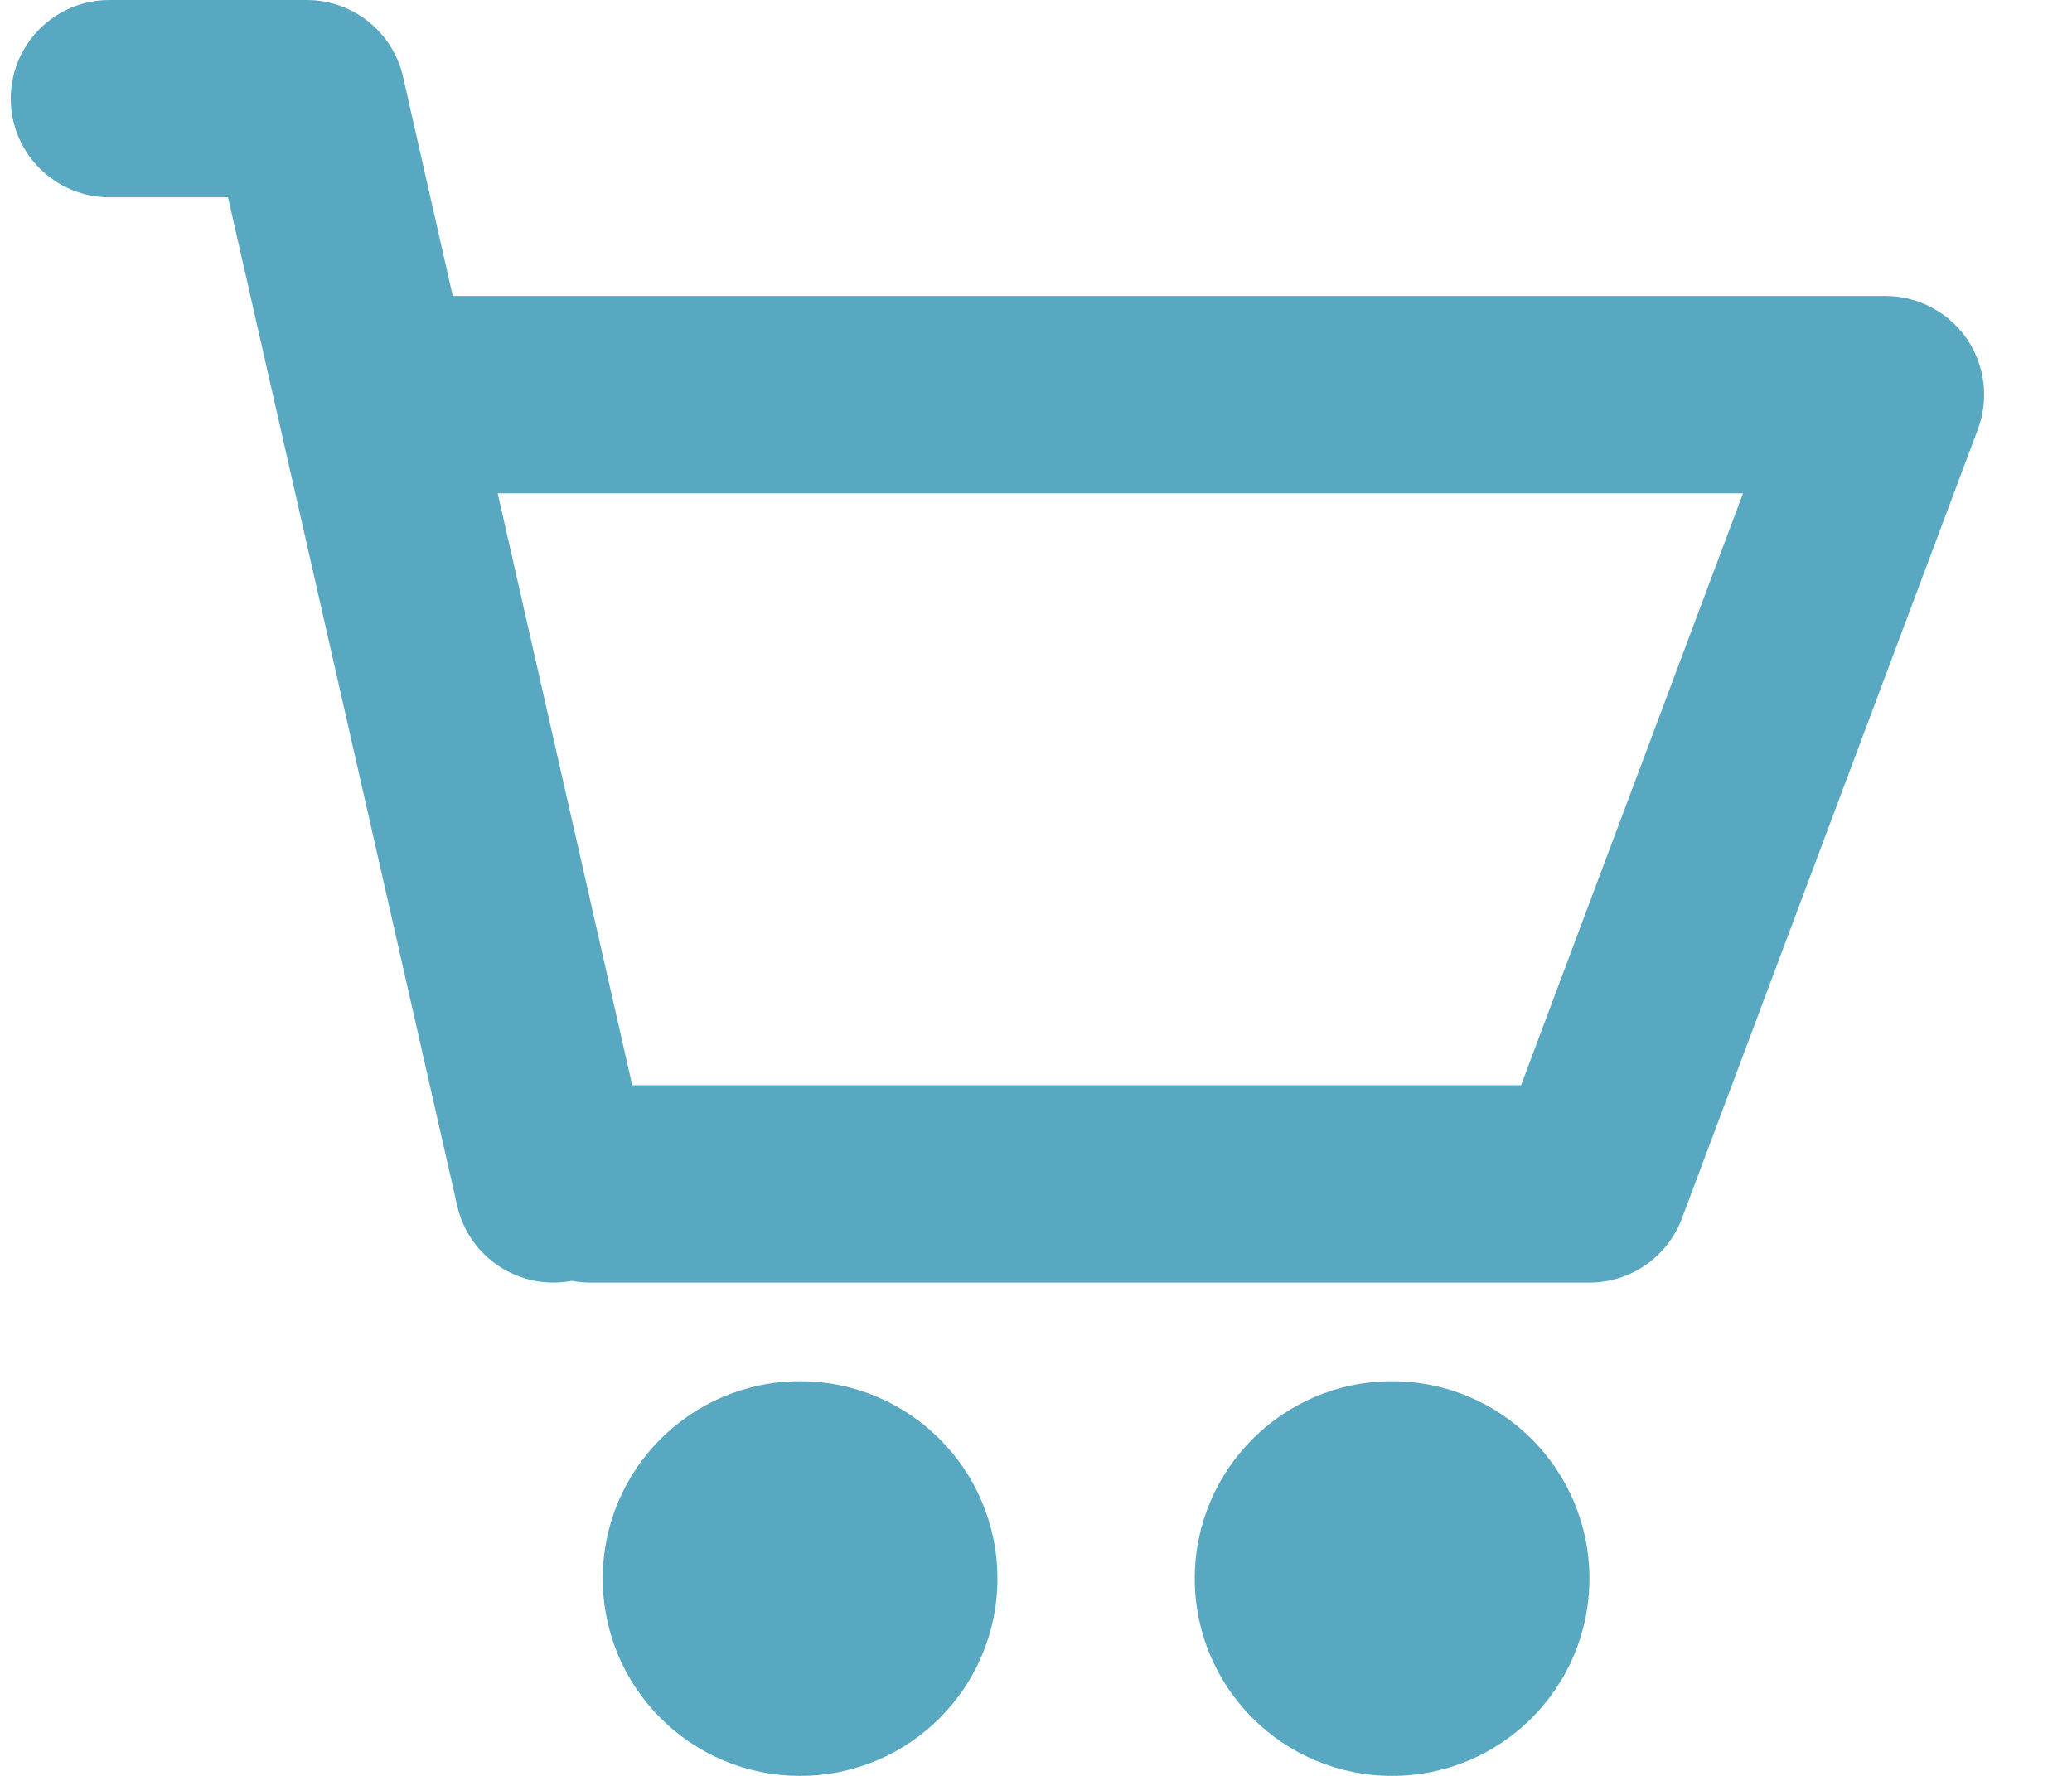 <svg width="21" height="18" viewBox="0 0 21 18" fill="none" xmlns="http://www.w3.org/2000/svg">
<path fill-rule="evenodd" clip-rule="evenodd" d="M1.109 0C0.557 0 0.109 0.448 0.109 1C0.109 1.552 0.557 2 1.109 2V1L1.109 2H1.109H1.11H1.11H1.11H1.11H1.11H1.111H1.113H1.114H1.114H1.115H1.117H1.12H1.12H1.121H1.123H1.161H1.305H1.797H2.311L4.634 12.222C4.754 12.749 5.27 13.083 5.796 12.982C5.857 12.994 5.92 13 5.984 13H16.109C16.526 13 16.899 12.741 17.046 12.351L20.046 4.351C20.161 4.044 20.118 3.7 19.931 3.43C19.744 3.161 19.437 3 19.109 3H4.589L4.085 0.778C3.981 0.323 3.576 0 3.109 0H1.797H1.305H1.161H1.155H1.149H1.148H1.147H1.144H1.139H1.13H1.129H1.128H1.127H1.126H1.125H1.124H1.123H1.117H1.115H1.114H1.114H1.113H1.11H1.11H1.11H1.11H1.109H1.109L1.109 1V0ZM5.044 5L6.408 11H15.416L17.666 5H5.044ZM8.109 14C7.005 14 6.109 14.895 6.109 16C6.109 17.105 7.005 18 8.109 18C9.214 18 10.109 17.105 10.109 16C10.109 14.895 9.214 14 8.109 14ZM12.109 16C12.109 14.895 13.005 14 14.109 14C15.214 14 16.109 14.895 16.109 16C16.109 17.105 15.214 18 14.109 18C13.005 18 12.109 17.105 12.109 16Z" fill="#57A8C0"/>
</svg>
